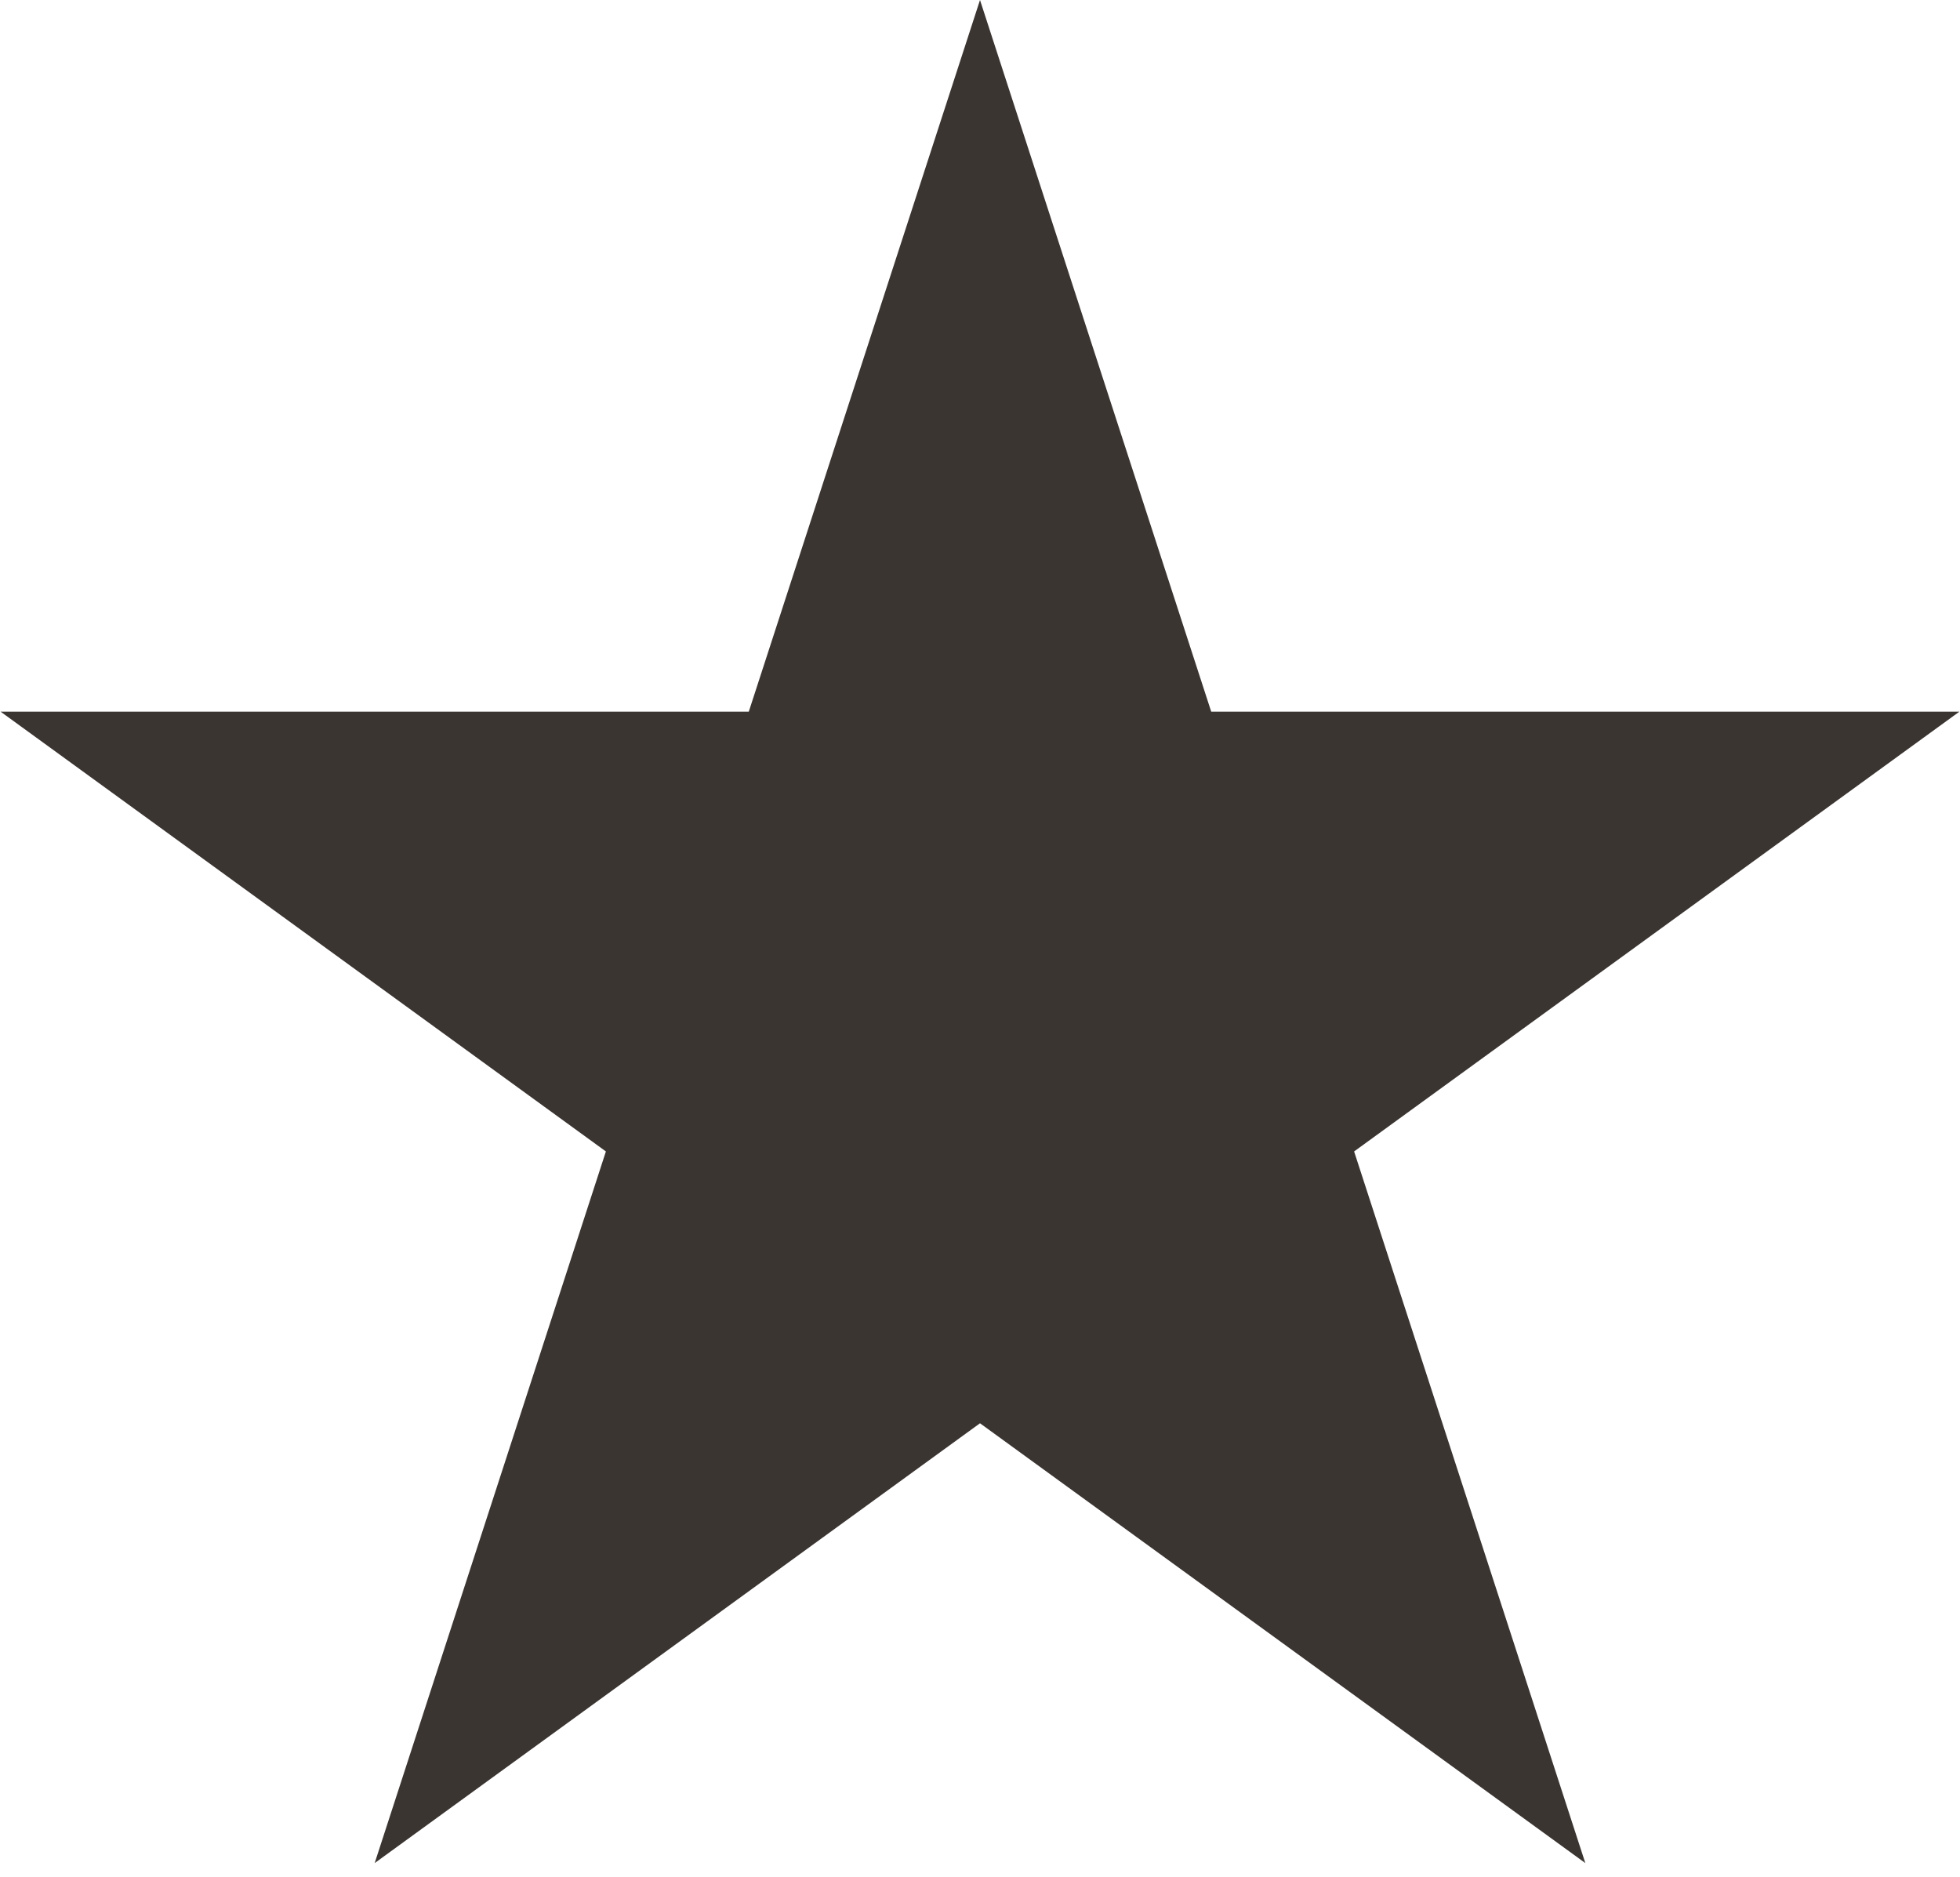 <svg width="118" height="113" viewBox="0 0 118 113" fill="none" xmlns="http://www.w3.org/2000/svg">
<path d="M59 0L72.92 42.841H117.965L81.523 69.318L95.443 112.159L59 85.682L22.557 112.159L36.477 69.318L0.034 42.841H45.08L59 0Z" fill="#3B3532"/>
</svg>
